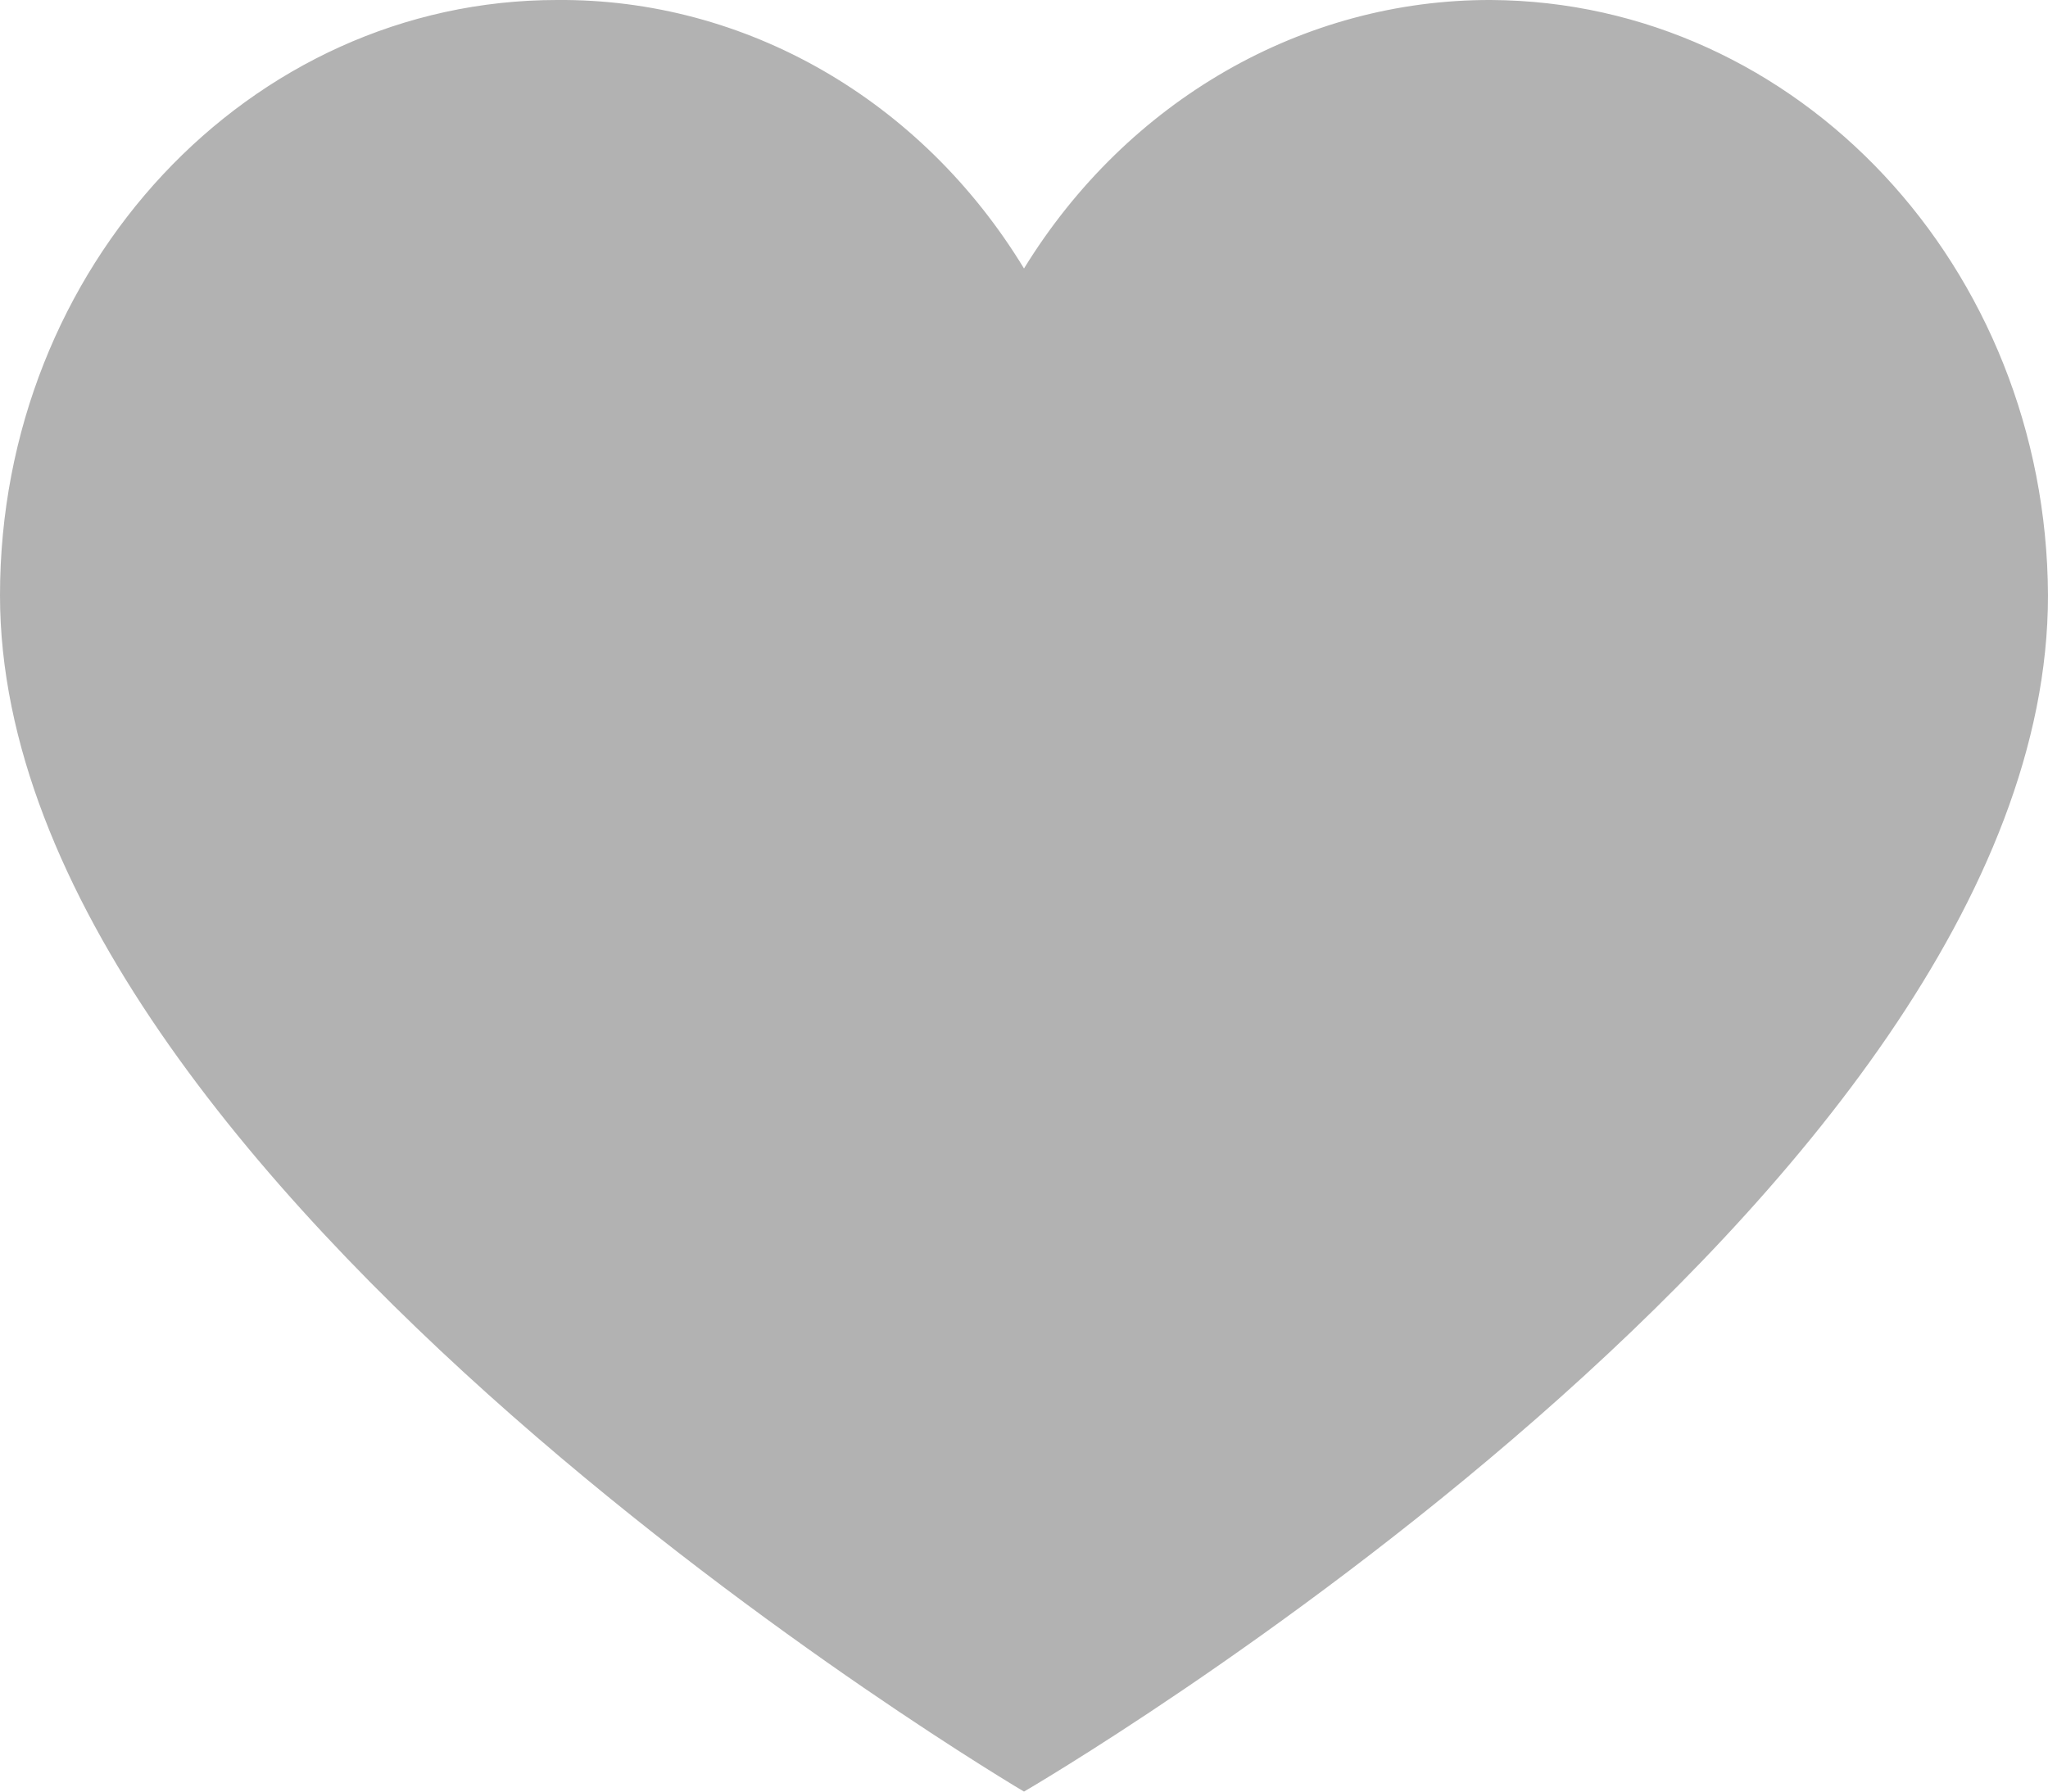 <svg width="16" height="14" viewBox="0 0 16 14" fill="none" xmlns="http://www.w3.org/2000/svg">
<path d="M11.648 0C14.047 0.013 15.988 2.088 16 4.652C16 9.349 8 14 8 14C8 14 0 9.28 0 4.652C0 2.083 1.948 0 4.352 0C5.823 -0.012 7.199 0.779 8 2.098C8.807 0.785 10.179 -0.004 11.648 0Z" fill="#B2B2B2"/>
</svg>
